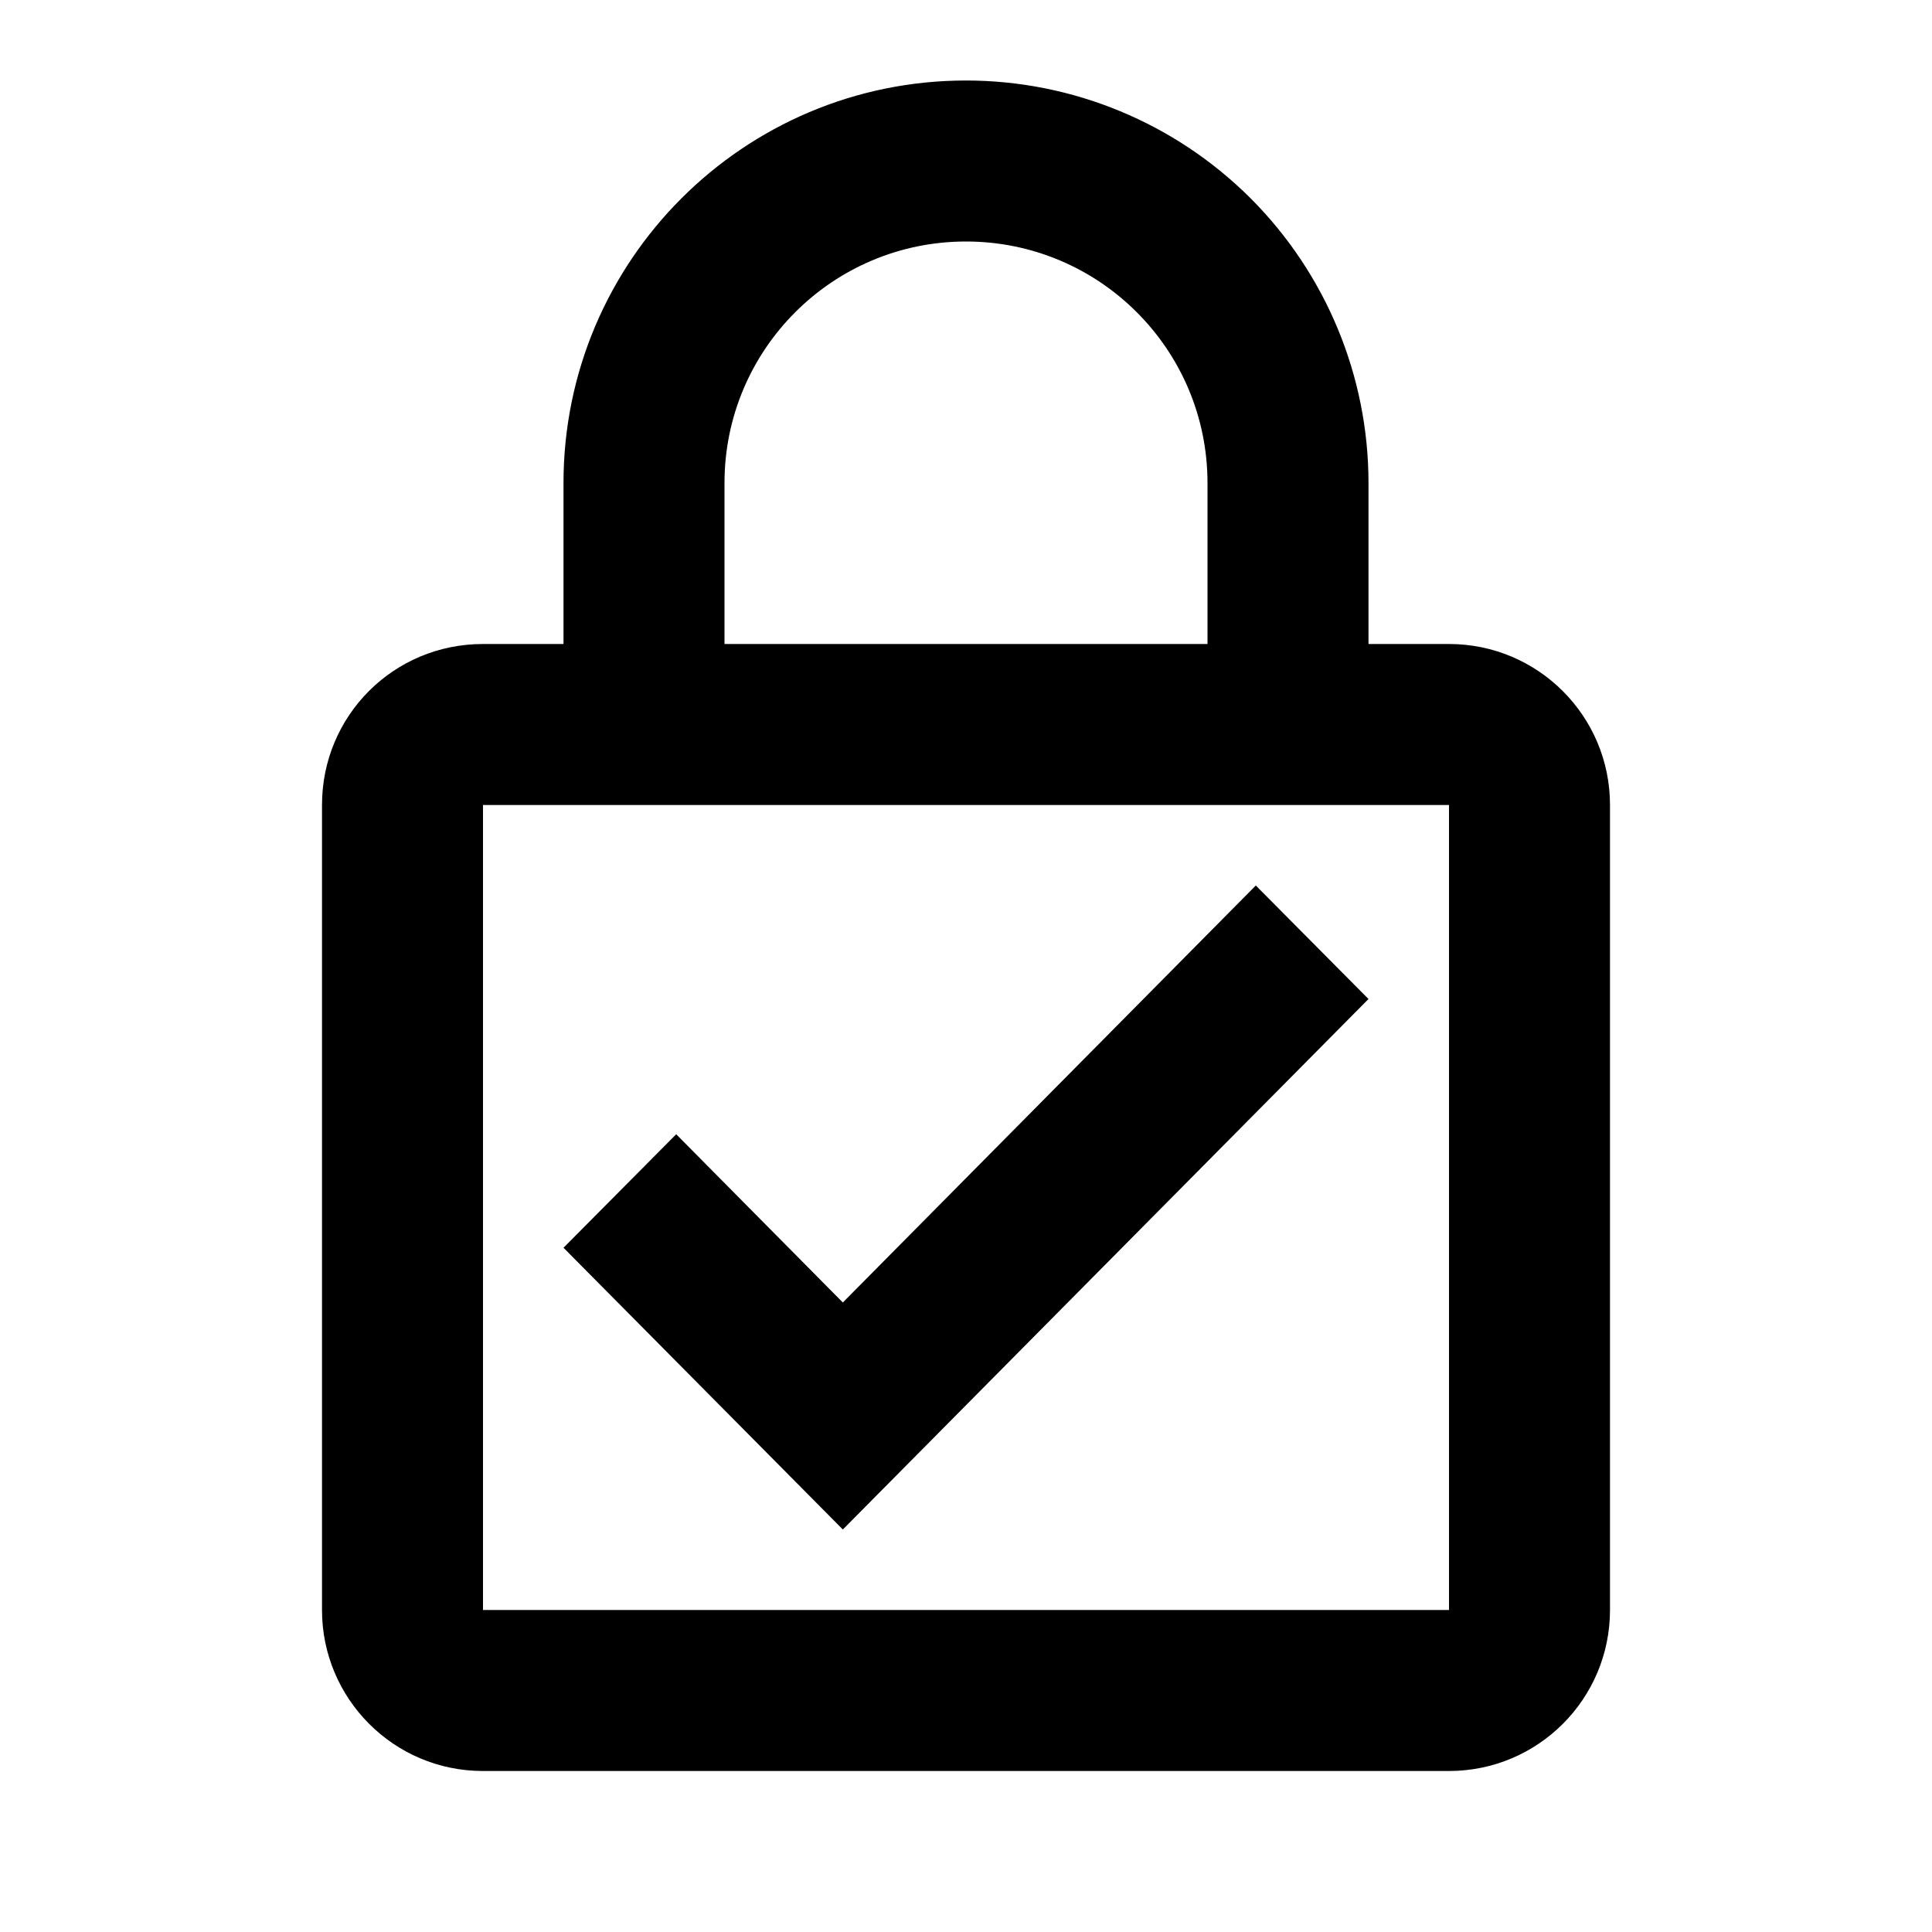 <?xml version="1.0" encoding="UTF-8"?>
<svg width="24px" height="24px" viewBox="0 0 24 24" version="1.1" xmlns="http://www.w3.org/2000/svg" xmlns:xlink="http://www.w3.org/1999/xlink">
    <title>icon/material/lock-check-outline</title>
    <g id="icon/material/lock-check-outline" stroke="none" stroke-width="1" fill="none" fill-rule="evenodd">
        <rect id="ViewBox" fill-rule="nonzero" x="0" y="0" width="24" height="24"></rect>
        <path d="M12,1 C13.326,1 14.598,1.527 15.536,2.464 C16.473,3.402 17,4.674 17,6 L17,8 L18,8 C19.105,8 20,8.895 20,10 L20,20 C20,21.105 19.105,22 18,22 L6,22 C4.89,22 4,21.1 4,20 L4,10 C4,8.89 4.89,8 6,8 L7,8 L7,6 C7,3.239 9.239,1 12,1 Z M18,10 L6,10 L6,20 L18,20 L18,10 Z M15.6,11 L17,12.41 L10.47,19 L7,15.5 L8.4,14.09 L10.47,16.18 L15.6,11 Z M12,3 C10.343,3 9,4.343 9,6 L9,8 L15,8 L15,6 C15,4.343 13.657,3 12,3 Z" id="mdi:lock-check-outline" fill="#000000" fill-rule="nonzero"></path>
    </g>
</svg>